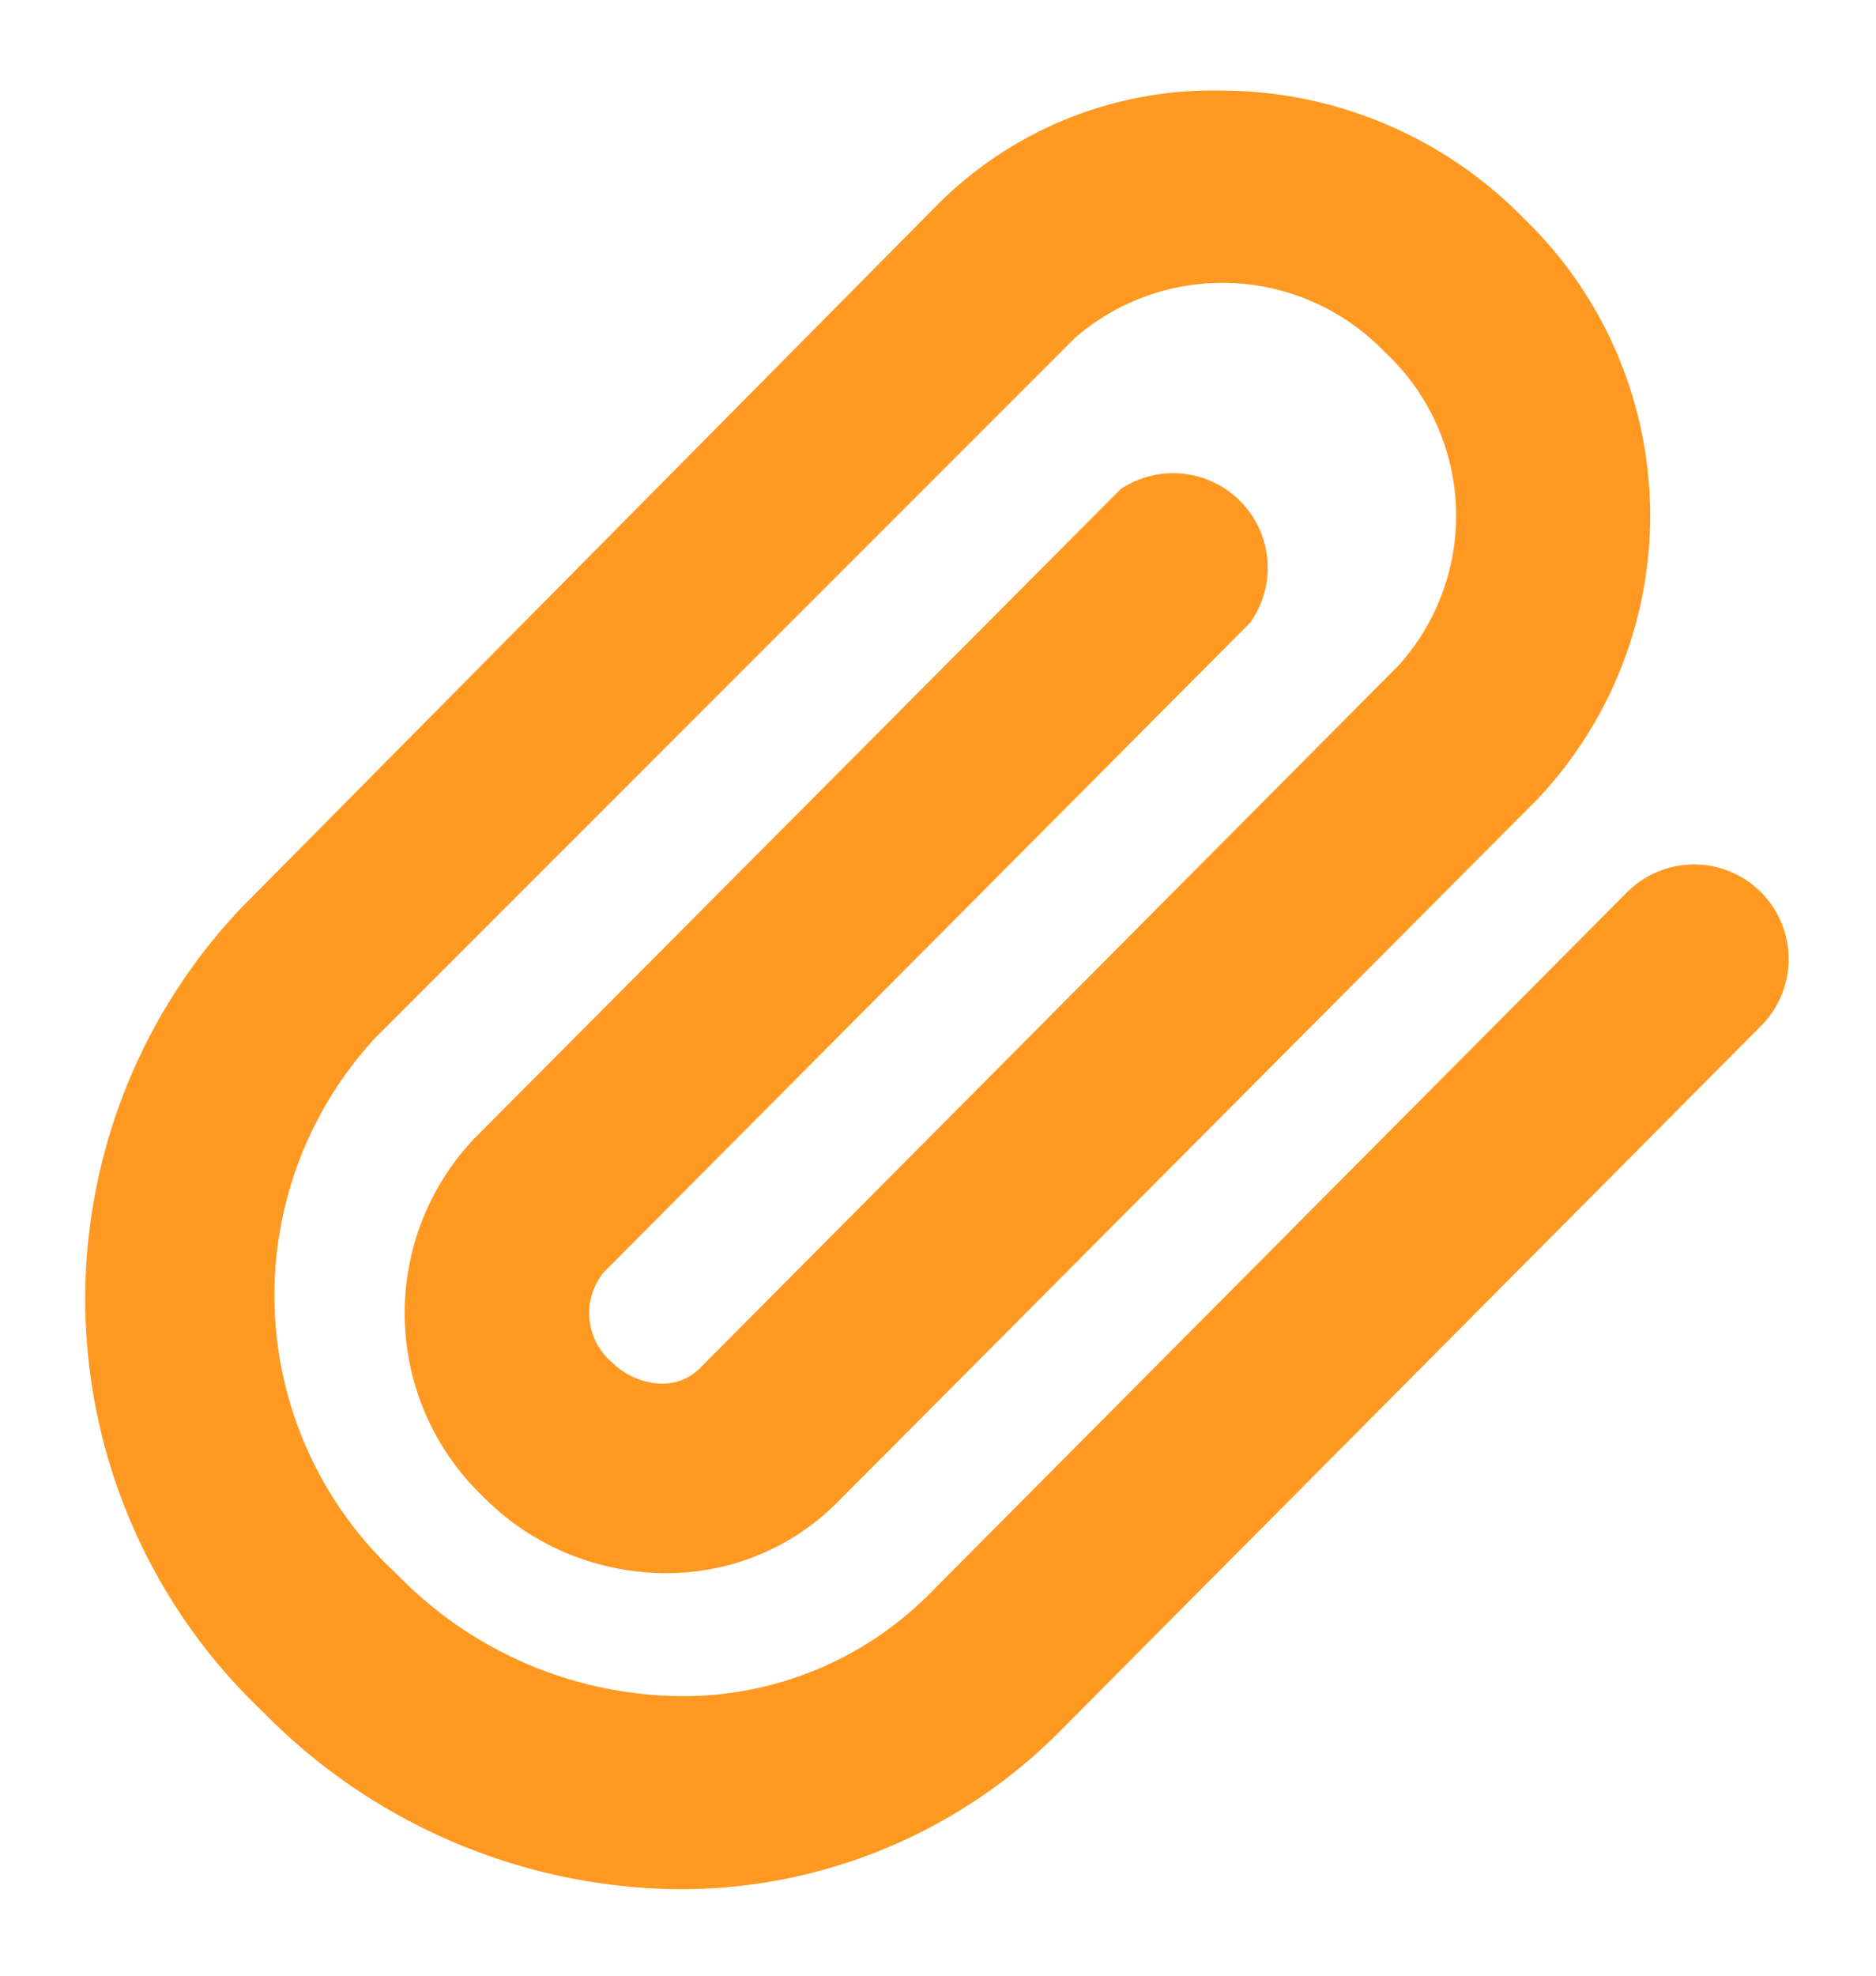 <svg width="19" height="20" fill="none" xmlns="http://www.w3.org/2000/svg"><path d="M6.903 19.125a5.97 5.97 0 01-4.246-1.802 5.751 5.751 0 01-.21-8.136L9.5 2.067a3.939 3.939 0 012.875-1.15 4.293 4.293 0 013.057 1.293 4.178 4.178 0 01.144 5.875l-7.092 7.12a2.436 2.436 0 01-1.734.72 2.605 2.605 0 01-1.87-.787 2.568 2.568 0 01-.076-3.613l6.546-6.574a.958.958 0 011.313 1.351l-6.546 6.575a.652.652 0 00.077.91.747.747 0 00.508.22.535.535 0 00.383-.153l7.082-7.12a2.262 2.262 0 00-.144-3.172 2.28 2.28 0 00-3.133-.144L3.807 10.5a3.834 3.834 0 00.211 5.434 4.045 4.045 0 002.875 1.236 3.517 3.517 0 002.502-1.016l7.082-7.12a.958.958 0 111.36 1.35l-7.082 7.121a5.414 5.414 0 01-3.852 1.62z" fill="#F92"/></svg>
